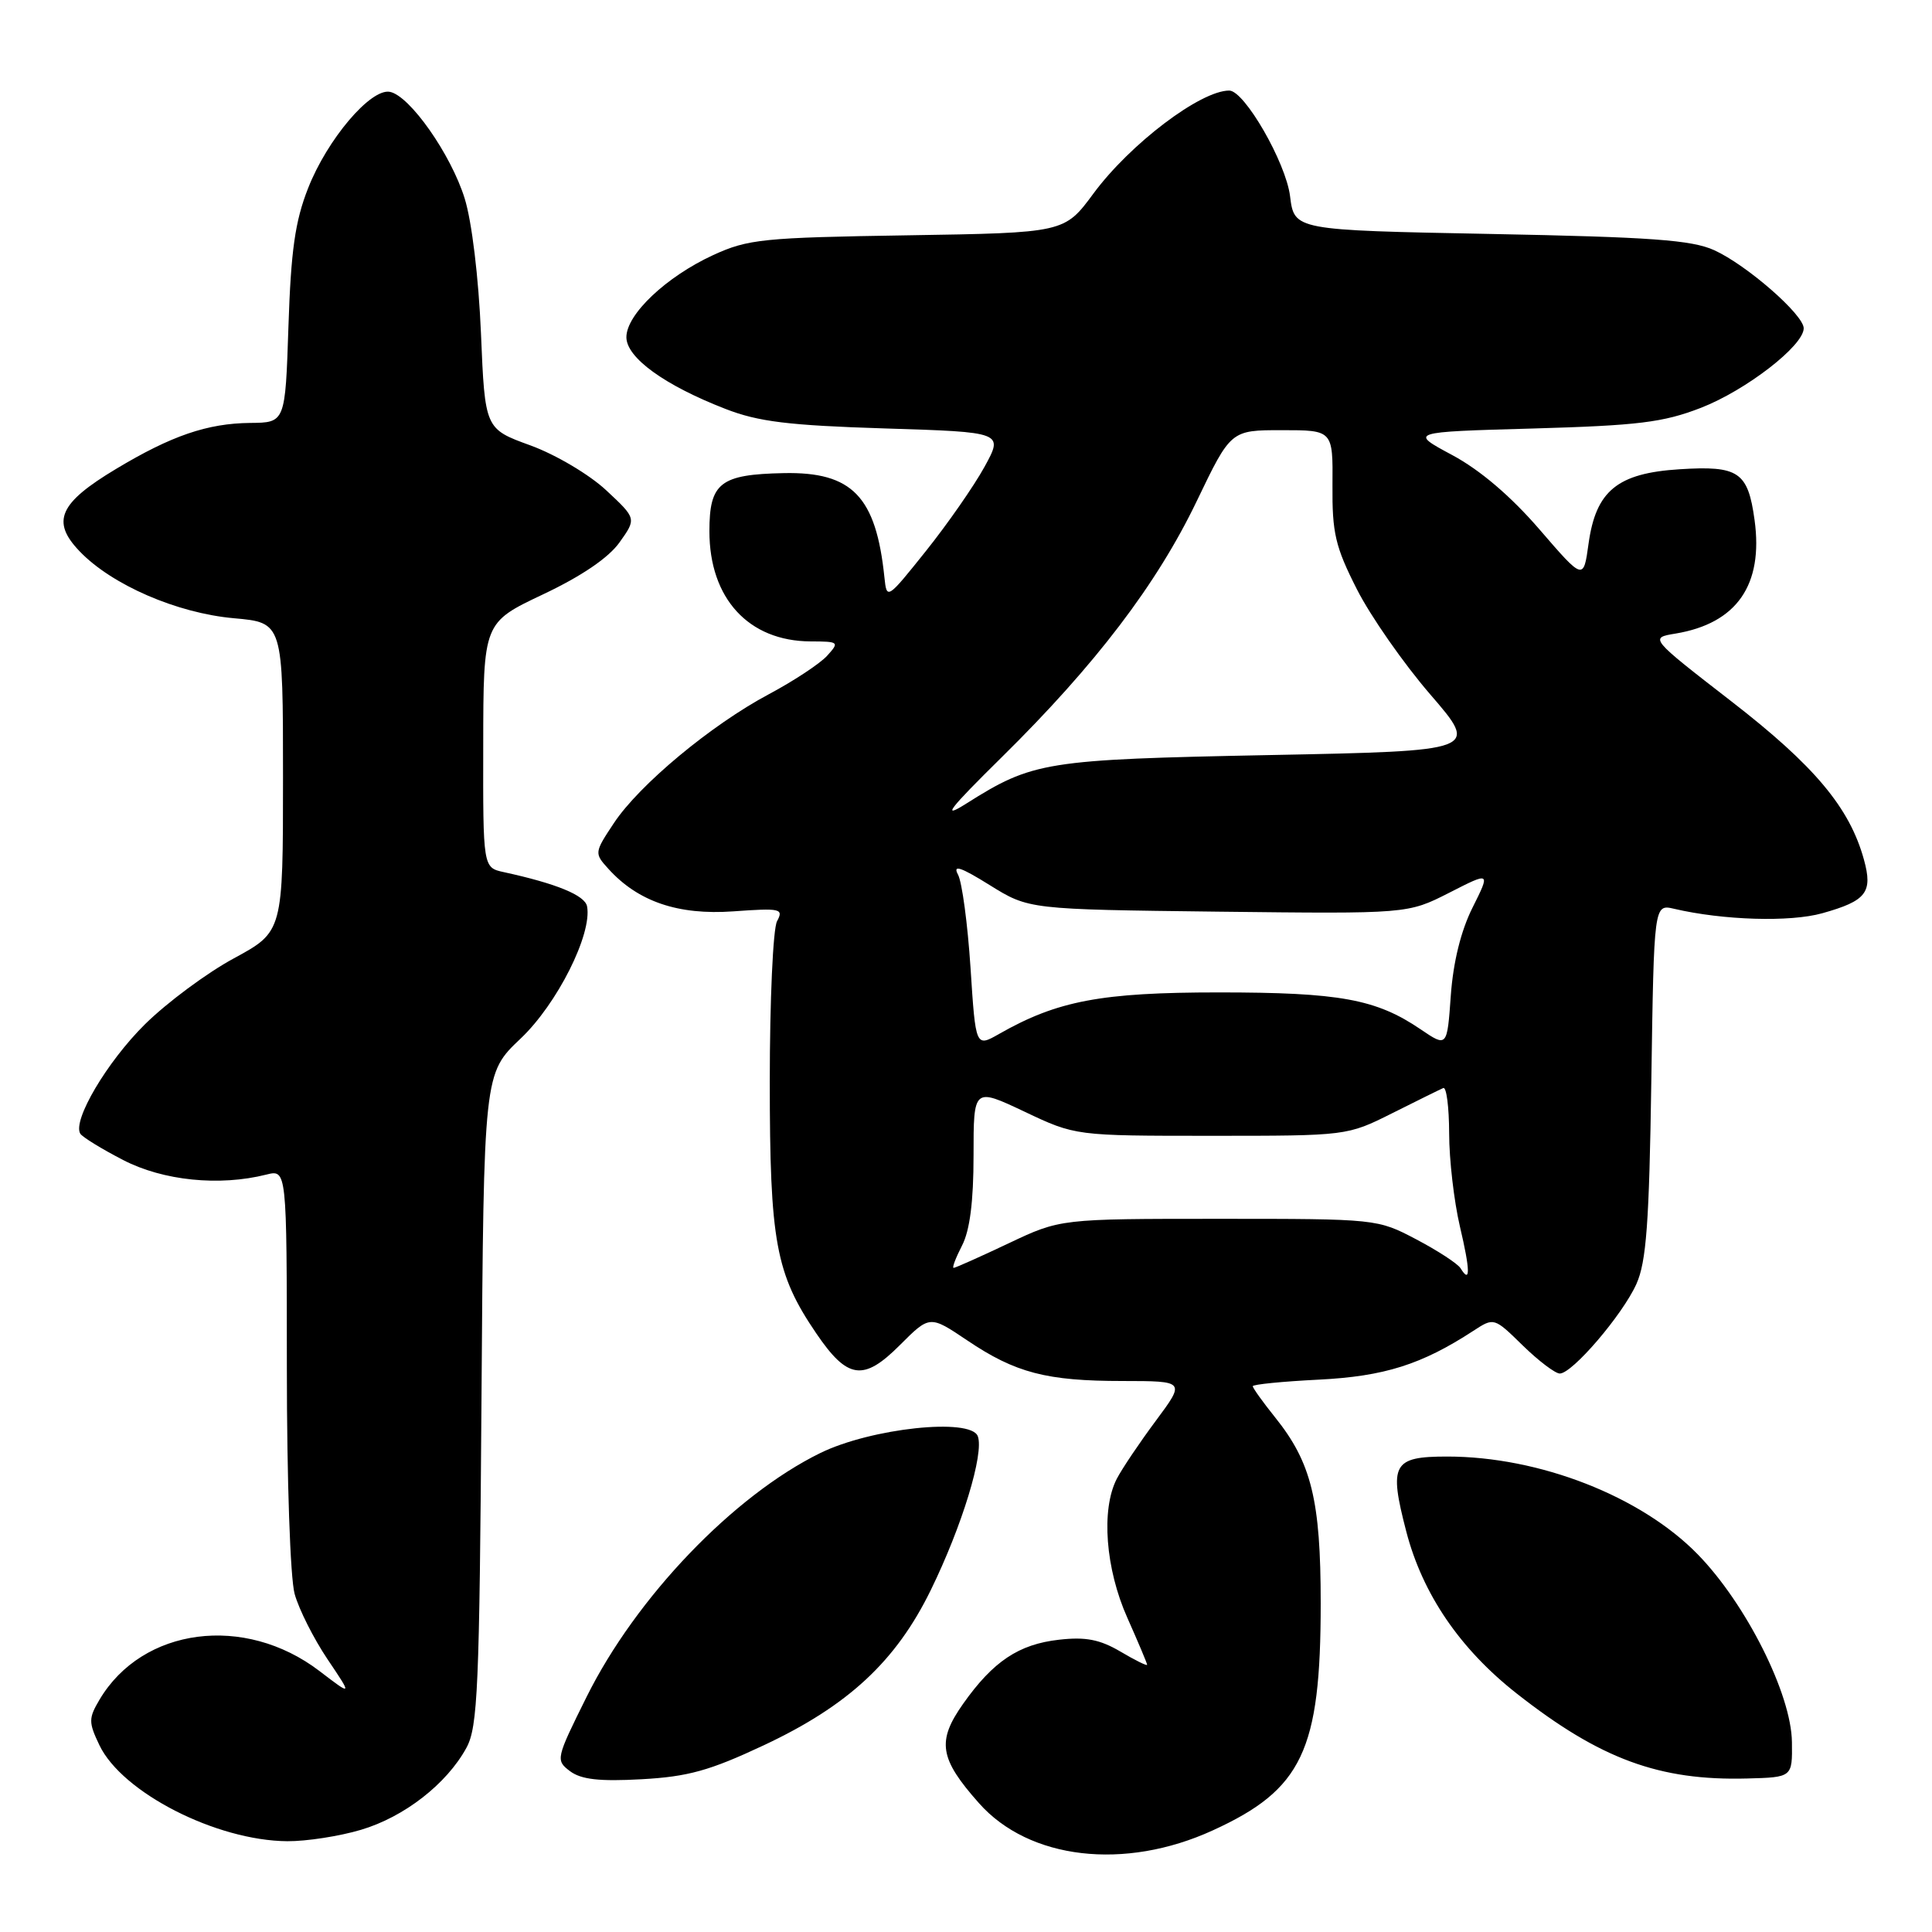 <?xml version="1.0" encoding="UTF-8" standalone="no"?>
<!DOCTYPE svg PUBLIC "-//W3C//DTD SVG 1.1//EN" "http://www.w3.org/Graphics/SVG/1.1/DTD/svg11.dtd" >
<svg xmlns="http://www.w3.org/2000/svg" xmlns:xlink="http://www.w3.org/1999/xlink" version="1.1" viewBox="0 0 256 256">
 <g >
 <path fill="currentColor"
d=" M 160.69 242.54 C 172.56 237.12 175.00 231.98 175.00 212.44 C 175.00 198.81 173.78 193.81 168.96 187.81 C 167.33 185.78 166.00 183.92 166.00 183.68 C 166.00 183.44 169.94 183.05 174.75 182.81 C 183.44 182.37 188.37 180.81 195.23 176.34 C 197.96 174.56 197.97 174.56 201.77 178.28 C 203.87 180.33 206.08 182.00 206.68 182.00 C 208.34 182.00 214.99 174.23 216.83 170.14 C 218.15 167.20 218.53 162.04 218.81 143.15 C 219.16 119.80 219.16 119.80 221.83 120.42 C 228.33 121.94 237.18 122.21 241.46 121.01 C 247.31 119.37 248.18 118.25 246.98 113.90 C 245.08 107.01 240.43 101.46 229.40 92.92 C 218.56 84.52 218.56 84.52 222.03 83.95 C 230.13 82.60 233.67 77.51 232.49 68.91 C 231.61 62.51 230.38 61.68 222.54 62.18 C 214.30 62.70 211.46 65.04 210.49 72.05 C 209.82 76.91 209.82 76.91 203.98 70.14 C 200.20 65.76 196.12 62.28 192.43 60.30 C 186.72 57.24 186.72 57.24 203.11 56.78 C 217.07 56.38 220.37 55.98 225.38 54.04 C 231.35 51.72 239.00 45.81 239.00 43.50 C 239.00 41.70 231.45 35.11 227.14 33.15 C 224.16 31.80 218.78 31.41 197.50 31.00 C 171.50 30.50 171.50 30.50 170.94 26.00 C 170.39 21.54 164.90 12.00 162.88 12.00 C 159.07 12.00 149.75 19.06 144.89 25.64 C 141.04 30.85 141.04 30.85 120.27 31.18 C 101.09 31.48 99.12 31.68 94.50 33.80 C 88.27 36.67 83.00 41.66 83.00 44.68 C 83.00 47.39 88.05 51.05 96.12 54.18 C 100.48 55.88 104.48 56.37 117.24 56.77 C 132.98 57.26 132.98 57.26 130.44 61.88 C 129.04 64.42 125.56 69.42 122.70 73.00 C 117.54 79.45 117.50 79.48 117.19 76.50 C 116.08 65.78 112.92 62.51 103.87 62.69 C 95.43 62.86 94.00 63.97 94.00 70.39 C 94.00 79.30 99.19 84.95 107.40 84.99 C 111.17 85.00 111.25 85.07 109.60 86.89 C 108.66 87.93 105.19 90.22 101.89 91.98 C 94.23 96.06 84.70 103.99 81.34 109.07 C 78.75 112.97 78.74 113.06 80.61 115.12 C 84.54 119.47 89.86 121.28 97.16 120.76 C 103.44 120.31 103.86 120.40 102.96 122.07 C 102.43 123.06 102.00 132.59 102.00 143.26 C 102.00 164.54 102.78 168.78 108.16 176.68 C 112.30 182.77 114.41 183.07 119.23 178.24 C 123.20 174.27 123.20 174.27 128.15 177.60 C 134.56 181.92 138.66 182.99 148.78 182.99 C 157.06 183.00 157.06 183.00 153.16 188.25 C 151.01 191.14 148.68 194.60 147.98 195.95 C 145.88 200.02 146.48 207.88 149.38 214.37 C 150.82 217.61 152.00 220.40 152.00 220.59 C 152.00 220.78 150.40 219.99 148.46 218.84 C 145.74 217.24 143.84 216.87 140.34 217.27 C 134.99 217.87 131.60 220.13 127.62 225.76 C 124.11 230.73 124.47 233.02 129.73 238.94 C 136.36 246.41 149.02 247.88 160.69 242.54 Z  M 47.83 242.46 C 53.56 240.76 59.18 236.39 61.80 231.60 C 63.31 228.84 63.53 223.71 63.80 185.37 C 64.10 142.24 64.10 142.24 68.98 137.62 C 73.83 133.03 78.48 123.77 77.79 120.10 C 77.51 118.63 73.73 117.08 66.75 115.56 C 64.00 114.96 64.00 114.96 64.03 98.73 C 64.05 82.50 64.05 82.50 71.95 78.76 C 77.05 76.35 80.64 73.91 82.09 71.87 C 84.34 68.71 84.34 68.71 80.33 64.97 C 78.09 62.88 73.65 60.25 70.29 59.02 C 64.26 56.83 64.26 56.83 63.73 44.16 C 63.42 36.77 62.52 29.34 61.57 26.29 C 59.75 20.44 54.30 12.68 51.66 12.17 C 49.12 11.68 43.36 18.46 40.82 24.95 C 39.10 29.31 38.55 33.22 38.22 43.25 C 37.80 56.00 37.80 56.00 33.15 56.04 C 27.47 56.10 22.71 57.73 15.37 62.14 C 7.83 66.66 6.75 69.09 10.55 73.05 C 14.81 77.50 23.45 81.25 31.00 81.92 C 37.50 82.50 37.50 82.50 37.50 102.98 C 37.50 123.45 37.50 123.45 31.00 126.98 C 27.42 128.91 22.12 132.85 19.21 135.72 C 14.17 140.70 9.57 148.49 10.64 150.22 C 10.92 150.67 13.47 152.24 16.32 153.71 C 21.61 156.45 29.06 157.21 35.29 155.64 C 38.00 154.96 38.00 154.96 38.01 181.23 C 38.01 196.12 38.46 209.10 39.04 211.20 C 39.60 213.23 41.56 217.12 43.38 219.83 C 46.70 224.76 46.70 224.76 42.33 221.42 C 32.43 213.86 18.88 215.62 13.19 225.21 C 11.73 227.68 11.72 228.20 13.17 231.24 C 16.17 237.52 28.65 243.90 38.07 243.97 C 40.58 243.99 44.98 243.31 47.83 242.46 Z  M 101.20 231.26 C 112.39 226.01 118.72 220.13 123.33 210.70 C 127.47 202.25 130.43 192.56 129.56 190.30 C 128.61 187.83 115.43 189.24 108.70 192.53 C 97.20 198.17 84.28 211.64 77.72 224.86 C 73.66 233.03 73.61 233.24 75.53 234.69 C 77.00 235.79 79.42 236.07 85.00 235.76 C 91.17 235.42 94.04 234.62 101.20 231.26 Z  M 237.44 230.83 C 237.36 224.48 231.38 212.55 224.98 205.98 C 217.46 198.26 203.99 193.00 191.76 193.00 C 184.54 193.00 184.01 193.98 186.34 202.94 C 188.50 211.23 193.45 218.49 200.97 224.40 C 212.03 233.09 219.86 235.97 231.50 235.66 C 237.50 235.50 237.50 235.50 237.44 230.83 Z  M 193.53 168.05 C 193.16 167.45 190.53 165.73 187.68 164.23 C 182.51 161.51 182.44 161.50 161.50 161.50 C 140.50 161.50 140.50 161.50 133.64 164.75 C 129.86 166.54 126.59 168.00 126.36 168.00 C 126.13 168.00 126.64 166.67 127.47 165.05 C 128.51 163.05 129.00 159.21 129.00 153.10 C 129.00 144.11 129.00 144.11 135.75 147.30 C 142.50 150.50 142.50 150.50 160.50 150.50 C 178.50 150.50 178.50 150.50 184.49 147.50 C 187.78 145.85 190.82 144.35 191.24 144.17 C 191.66 143.98 192.01 146.68 192.02 150.17 C 192.02 153.65 192.67 159.20 193.44 162.49 C 194.83 168.38 194.85 170.19 193.53 168.05 Z  M 128.60 128.24 C 128.22 122.45 127.48 116.89 126.94 115.89 C 126.21 114.53 127.29 114.88 131.14 117.28 C 136.32 120.50 136.32 120.50 161.43 120.80 C 186.53 121.09 186.53 121.09 192.02 118.30 C 197.50 115.50 197.50 115.50 195.12 120.26 C 193.58 123.33 192.56 127.47 192.24 131.90 C 191.75 138.77 191.75 138.77 188.24 136.39 C 182.34 132.38 177.51 131.50 161.50 131.50 C 145.93 131.50 140.11 132.60 132.39 137.00 C 129.28 138.77 129.28 138.77 128.60 128.24 Z  M 132.75 100.32 C 145.16 88.09 153.29 77.41 158.58 66.39 C 163.09 57.00 163.09 57.00 169.85 57.00 C 176.62 57.00 176.62 57.00 176.56 64.29 C 176.51 70.62 176.93 72.44 179.79 78.07 C 181.60 81.64 185.98 87.92 189.53 92.03 C 195.98 99.50 195.98 99.50 168.24 100.05 C 138.46 100.64 136.88 100.90 128.02 106.49 C 124.69 108.59 125.68 107.29 132.75 100.32 Z "/>
</g>
</svg>